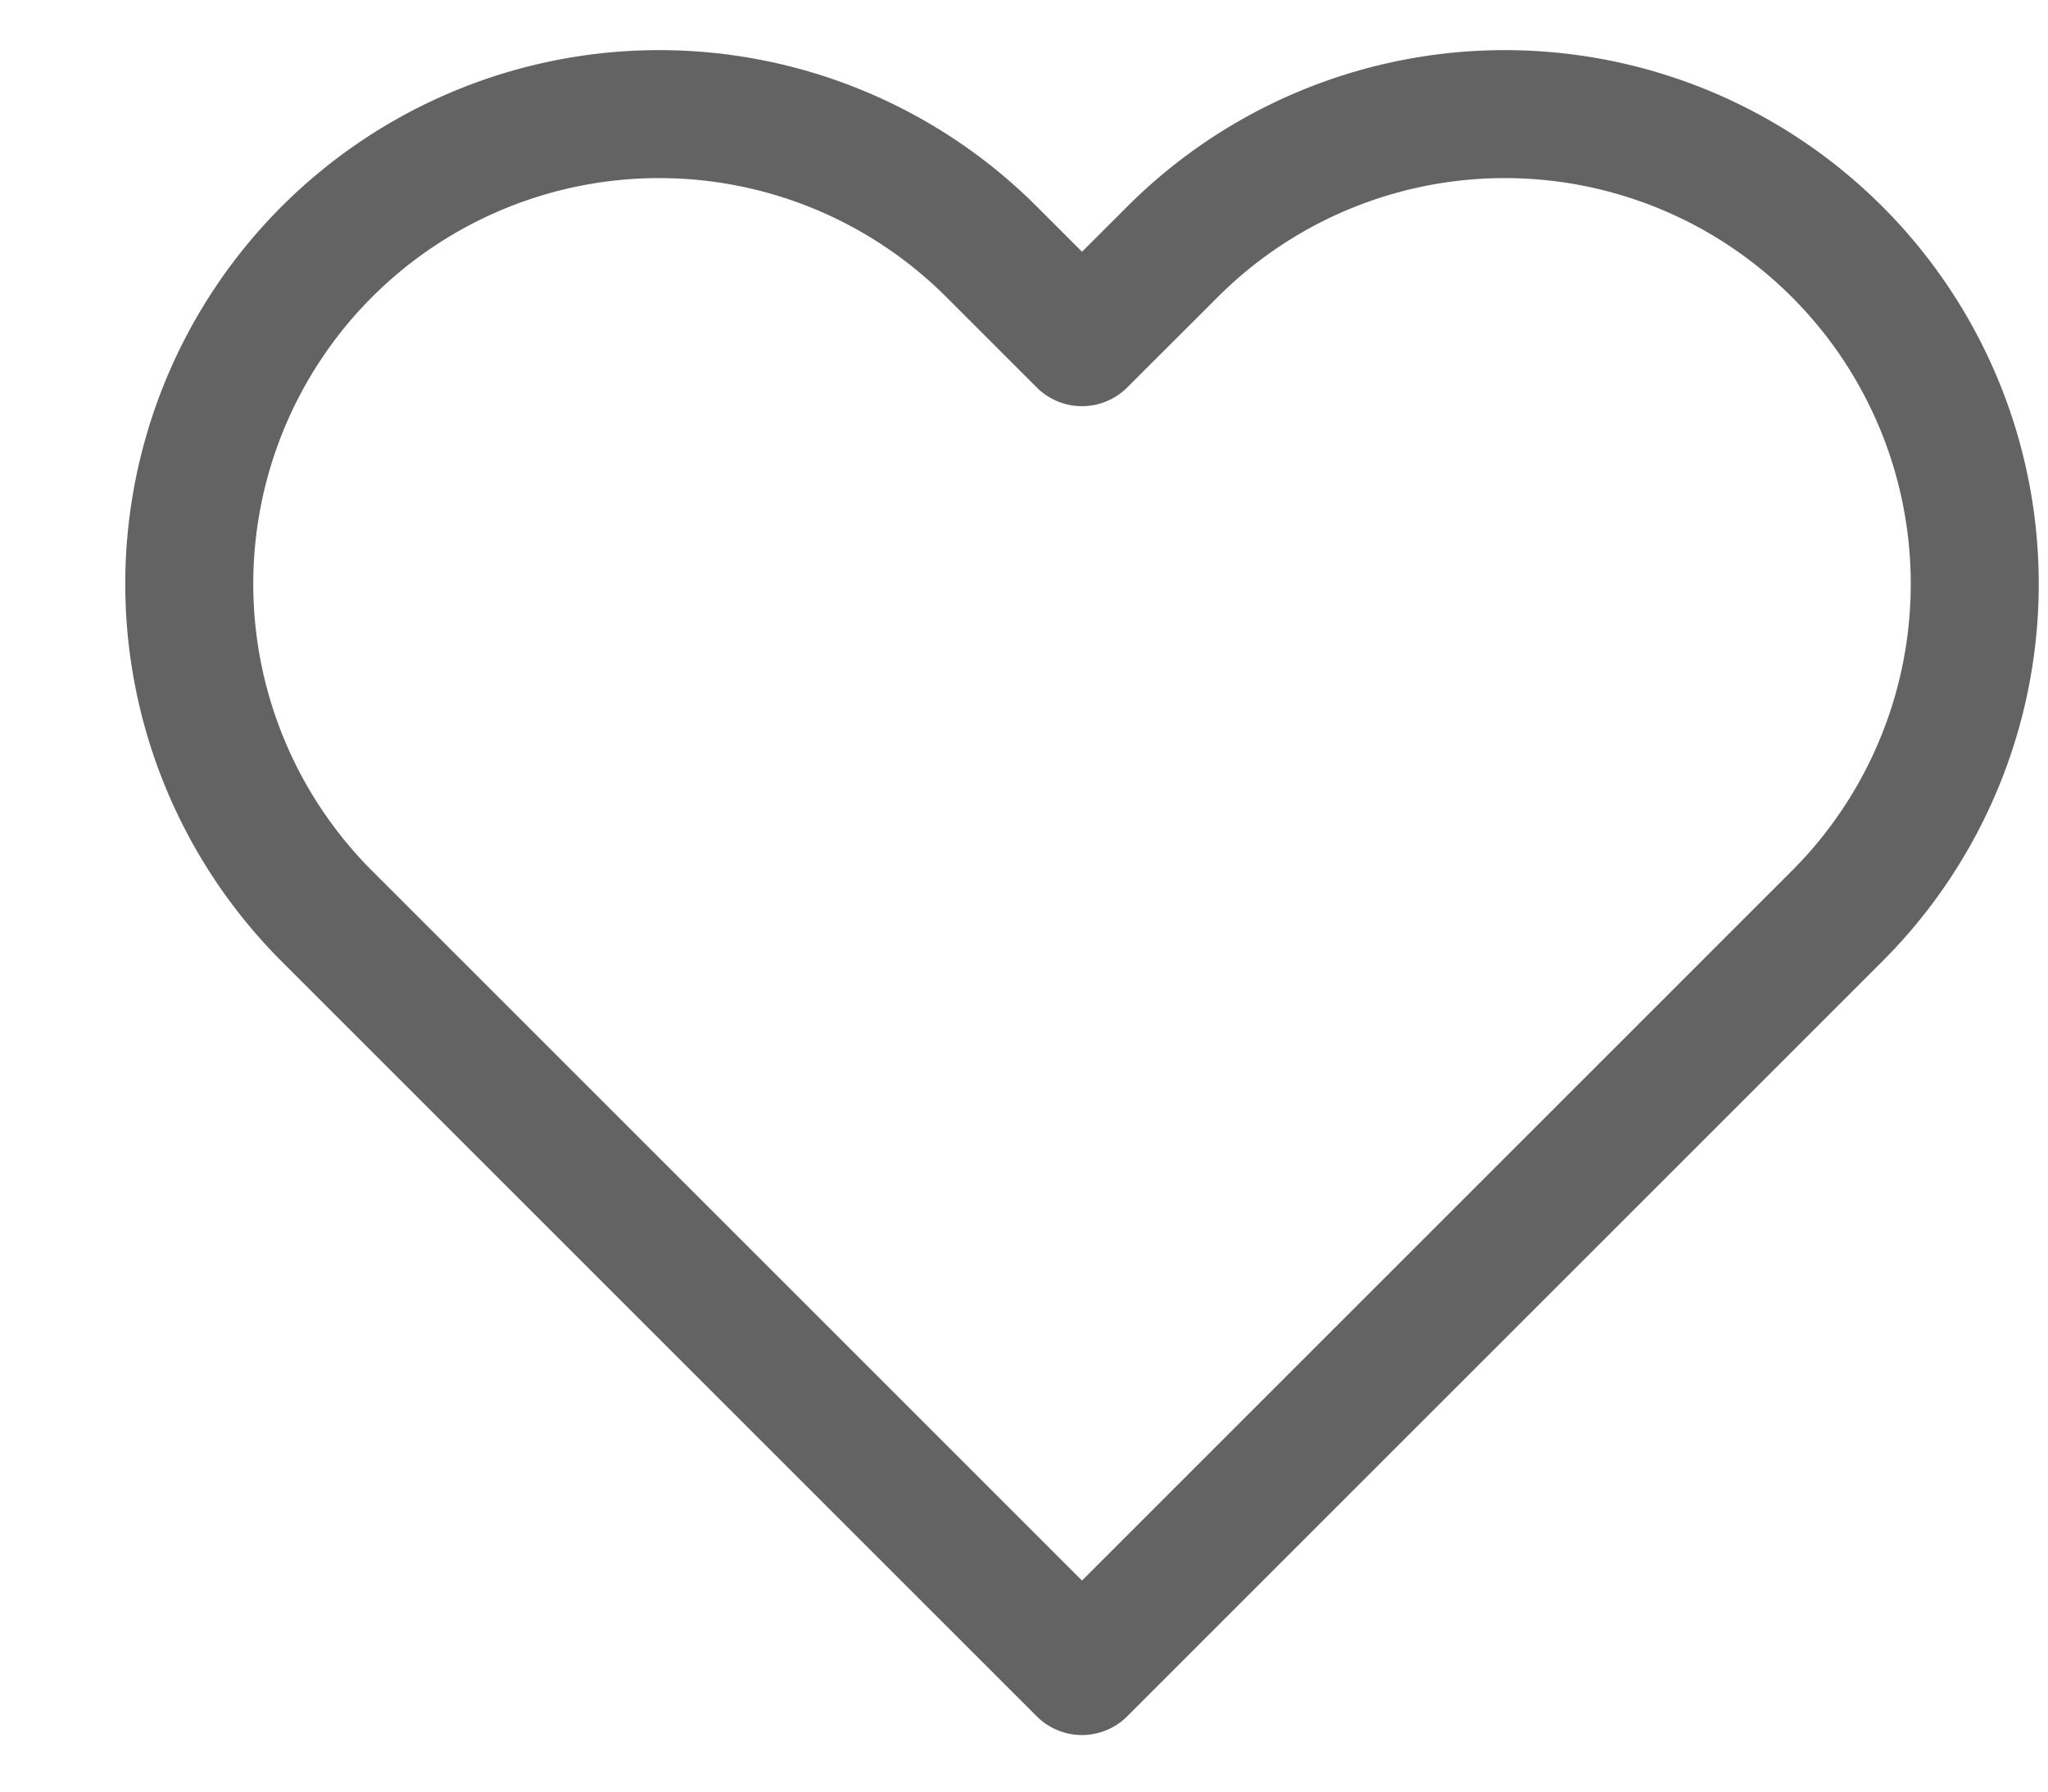 <svg xmlns="http://www.w3.org/2000/svg" width="16" height="14" viewBox="0 0 16 14">
    <g>
        <g>
            <path fill="none" stroke="#636363" stroke-linecap="round" stroke-linejoin="round" stroke-miterlimit="20"
                  d="M14.352 1.967a3.67 3.67 0 0 0-5.191 0l-.708.707v0l-.707-.707a3.671 3.671 0 1 0-5.192 5.192l.707.707v0l5.192 5.192v0l5.192-5.192v0l.707-.707a3.67 3.67 0 0 0 0-5.192z"/>
        </g>
    </g>
</svg>